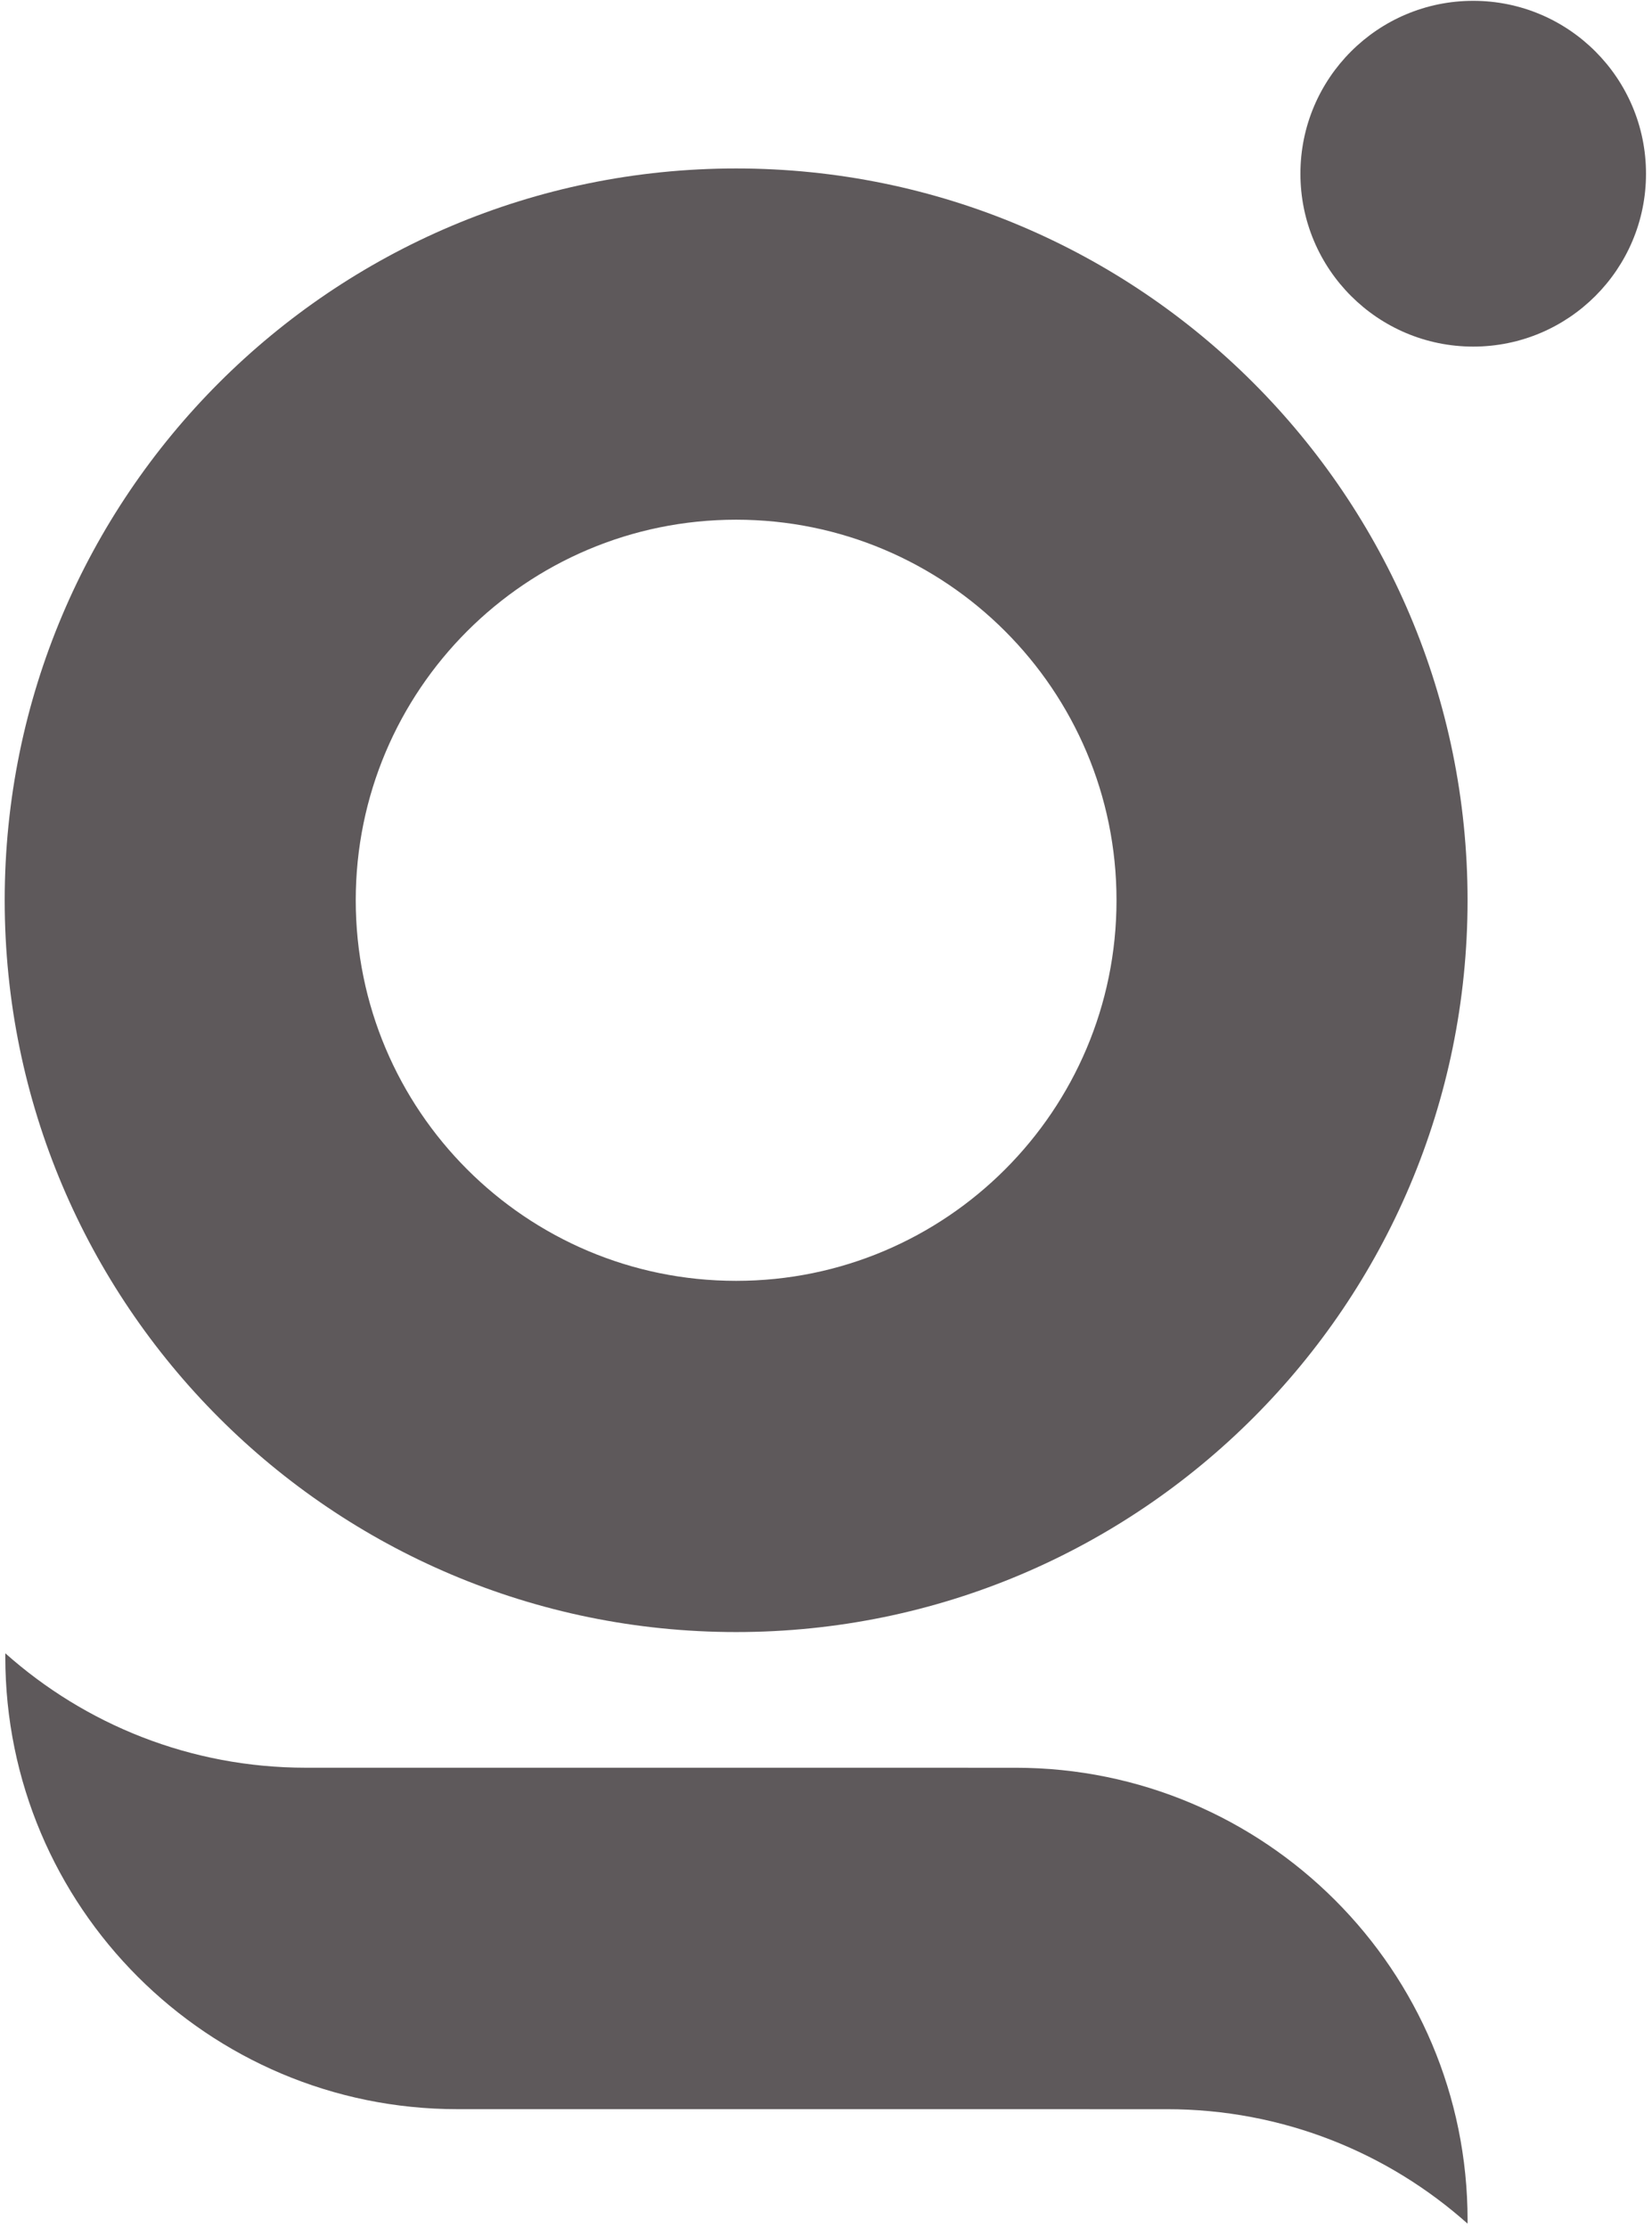 <svg width="247" height="333" viewBox="0 0 247 333" fill="none" xmlns="http://www.w3.org/2000/svg">
<g clip-path="url(#clip0_1_2)">
<path d="M194.433 25.96C194.433 40.229 206 51.796 220.268 51.796C234.537 51.796 246.104 40.229 246.104 25.96C246.104 11.691 234.537 0.124 220.268 0.124C206 0.124 194.433 11.691 194.433 25.96Z" fill="#5E595B"/>
<path fill-rule="evenodd" clip-rule="evenodd" d="M110.063 243.897C49.665 243.897 0.703 194.934 0.703 134.537C0.703 74.139 49.665 25.176 110.063 25.176C170.461 25.176 219.423 74.139 219.423 134.537C219.423 194.934 170.461 243.897 110.063 243.897ZM110.063 191.413C78.652 191.413 53.189 165.949 53.189 134.539C53.189 103.129 78.652 77.665 110.063 77.665C141.473 77.665 166.936 103.129 166.936 134.539C166.936 165.949 141.473 191.413 110.063 191.413Z" fill="#5E595B"/>
<path d="M0.795 247.07C12.739 257.707 28.483 264.171 45.735 264.171L151.827 264.175C189.16 264.175 219.425 294.44 219.425 331.773C219.425 331.95 219.424 332.127 219.423 332.303C207.478 321.666 191.735 315.202 174.482 315.202L68.391 315.198C31.058 315.198 0.793 284.934 0.793 247.6C0.793 247.423 0.794 247.247 0.795 247.07Z" fill="#5E595B"/>
</g>
<defs>
<clipPath id="clip0_1_2">
<rect width="247" height="333" fill="white"/>
</clipPath>
</defs>
</svg>
